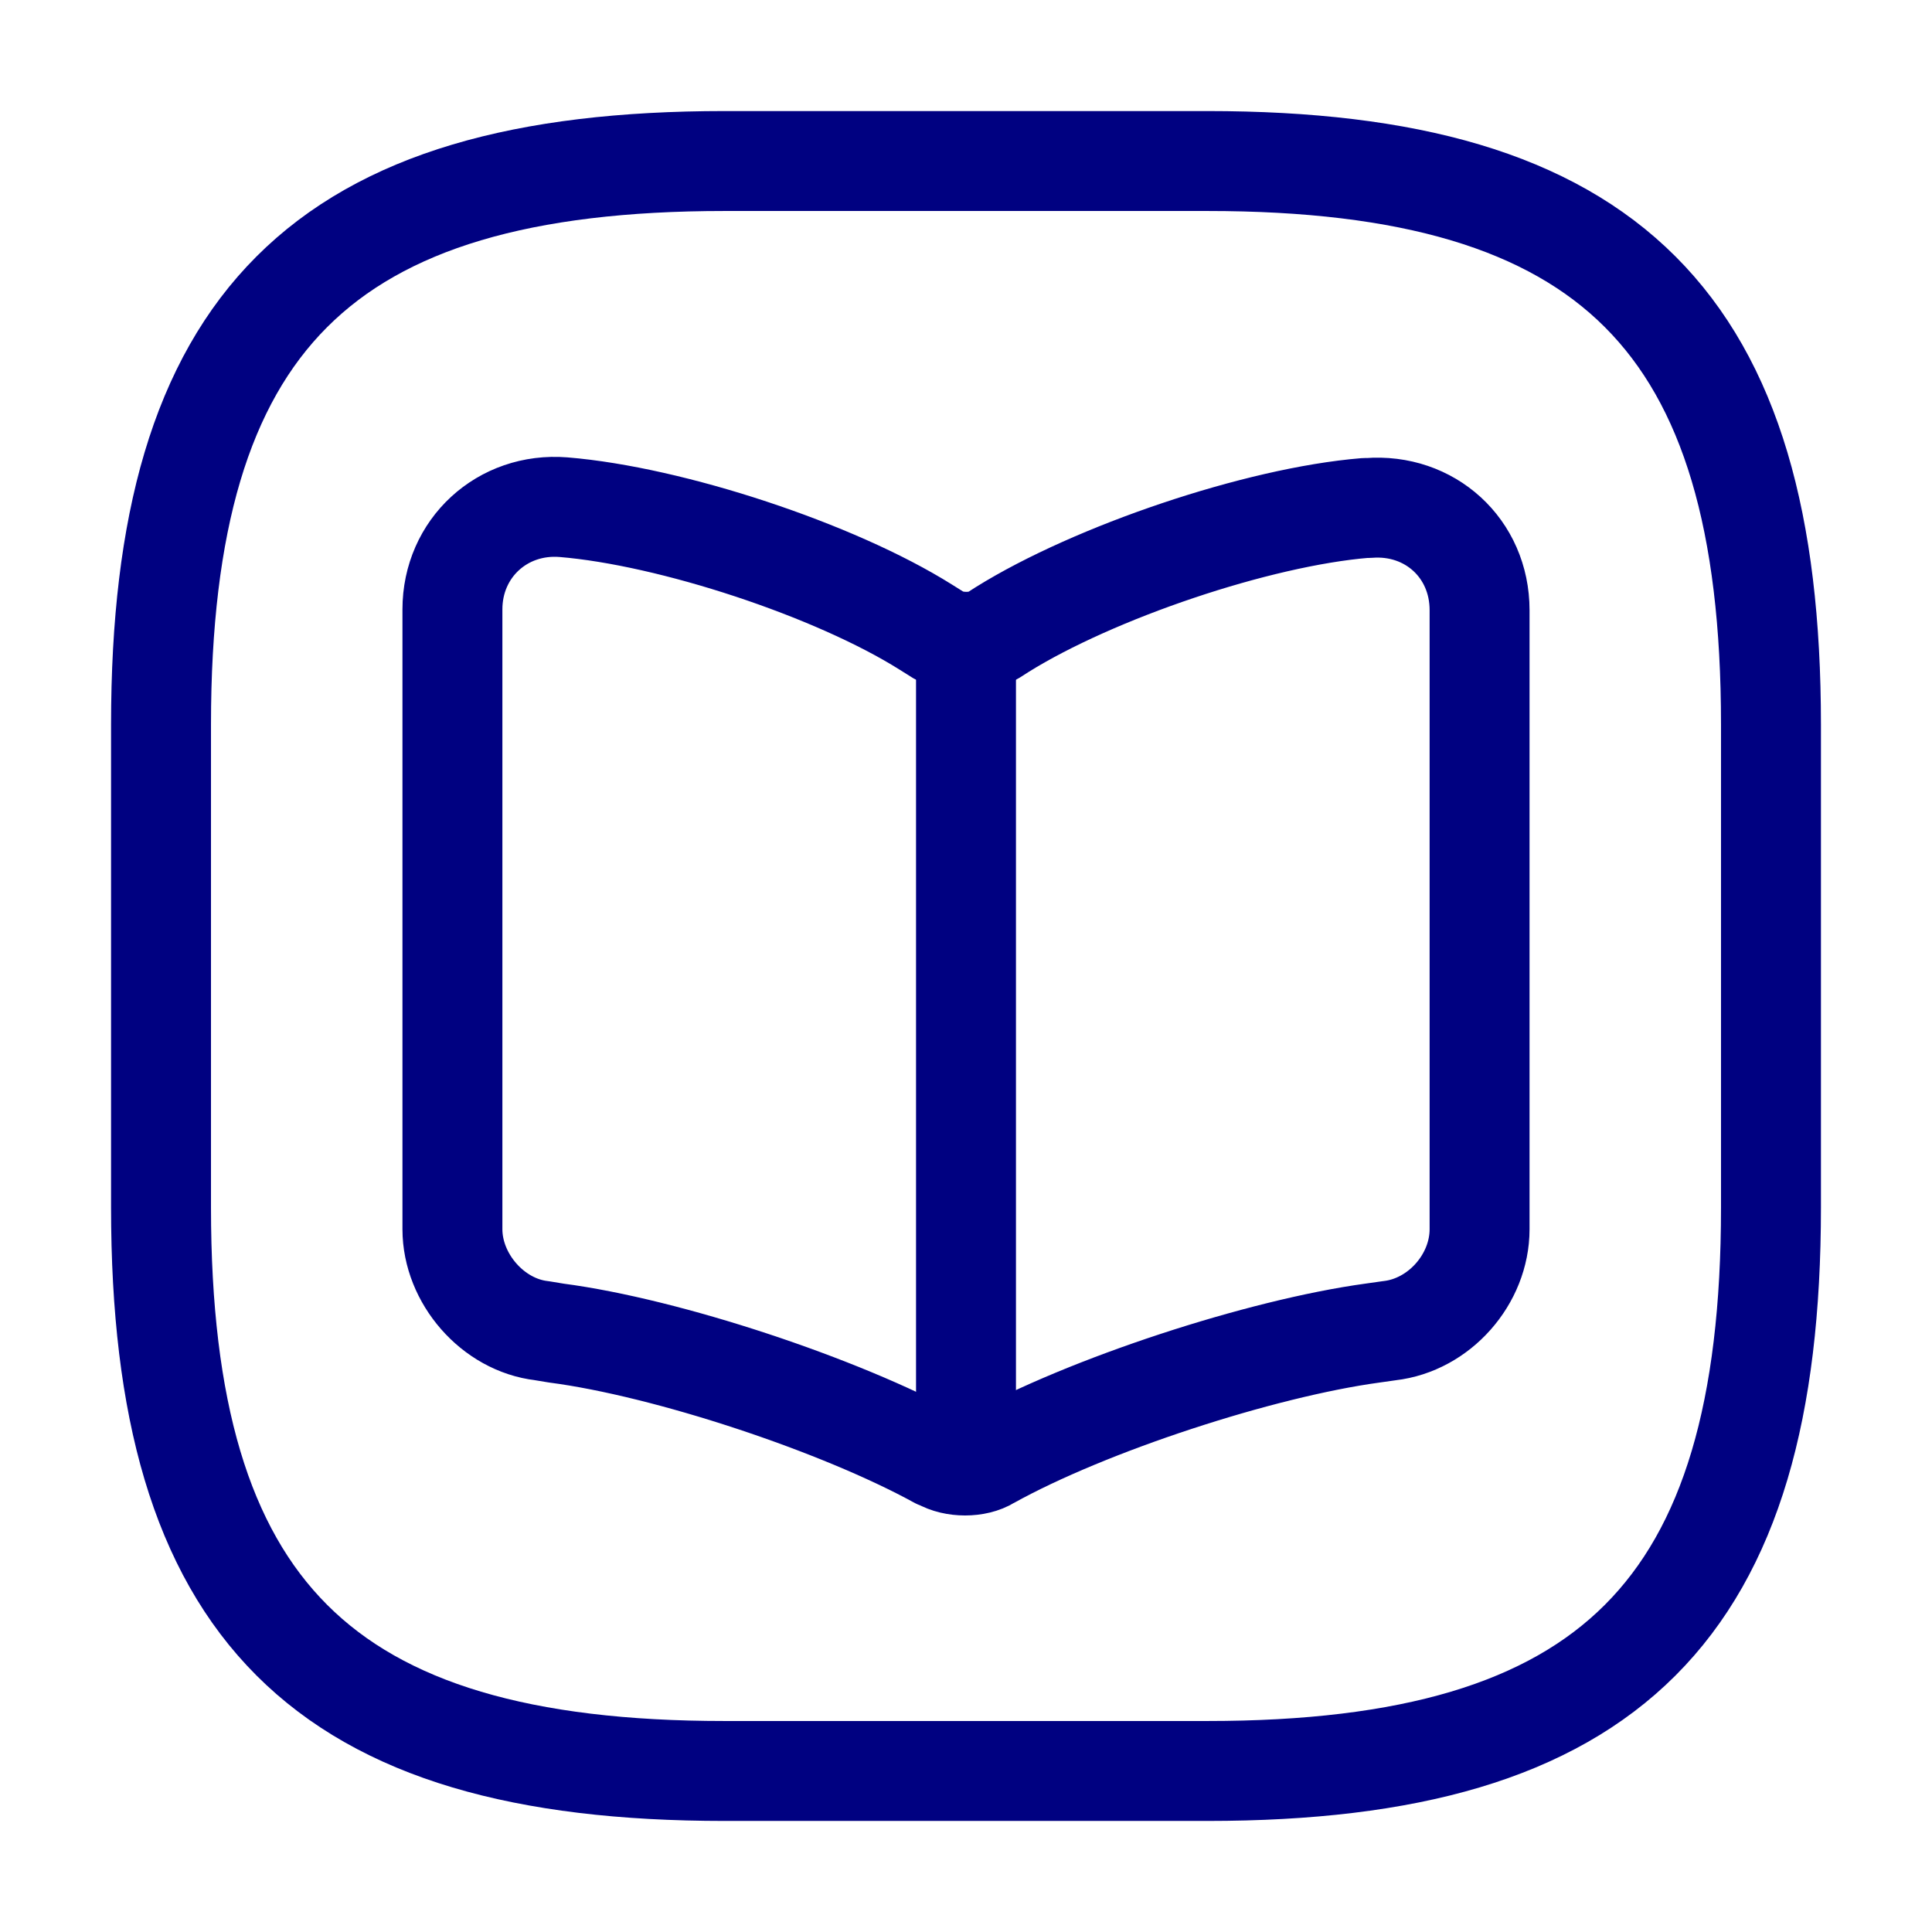 <svg width="29" height="29" viewBox="0 0 29 29" fill="none" xmlns="http://www.w3.org/2000/svg">
<path d="M10.875 26.583H18.125C24.167 26.583 26.583 24.166 26.583 18.125V10.875C26.583 4.833 24.167 2.417 18.125 2.417H10.875C4.833 2.417 2.417 4.833 2.417 10.875V18.125C2.417 24.166 4.833 26.583 10.875 26.583Z" stroke="#000181" stroke-width="1.5" stroke-linecap="round" stroke-linejoin="round"/>
<path d="M22.209 18.451V9.159C22.209 8.229 21.46 7.552 20.542 7.625H20.493C18.874 7.758 16.421 8.591 15.044 9.449L14.911 9.534C14.693 9.667 14.319 9.667 14.089 9.534L13.896 9.413C12.53 8.555 10.078 7.746 8.458 7.613C7.54 7.54 6.791 8.229 6.791 9.147V18.451C6.791 19.189 7.395 19.889 8.132 19.974L8.35 20.01C10.017 20.228 12.603 21.086 14.077 21.895L14.113 21.907C14.319 22.028 14.657 22.028 14.85 21.907C16.325 21.086 18.922 20.24 20.602 20.01L20.856 19.974C21.605 19.889 22.209 19.201 22.209 18.451Z" stroke="#000181" stroke-width="1.5" stroke-linecap="round" stroke-linejoin="round"/>
<path d="M14.5 9.788V21.339" stroke="#000181" stroke-width="1.5" stroke-linecap="round" stroke-linejoin="round"/>
</svg>
